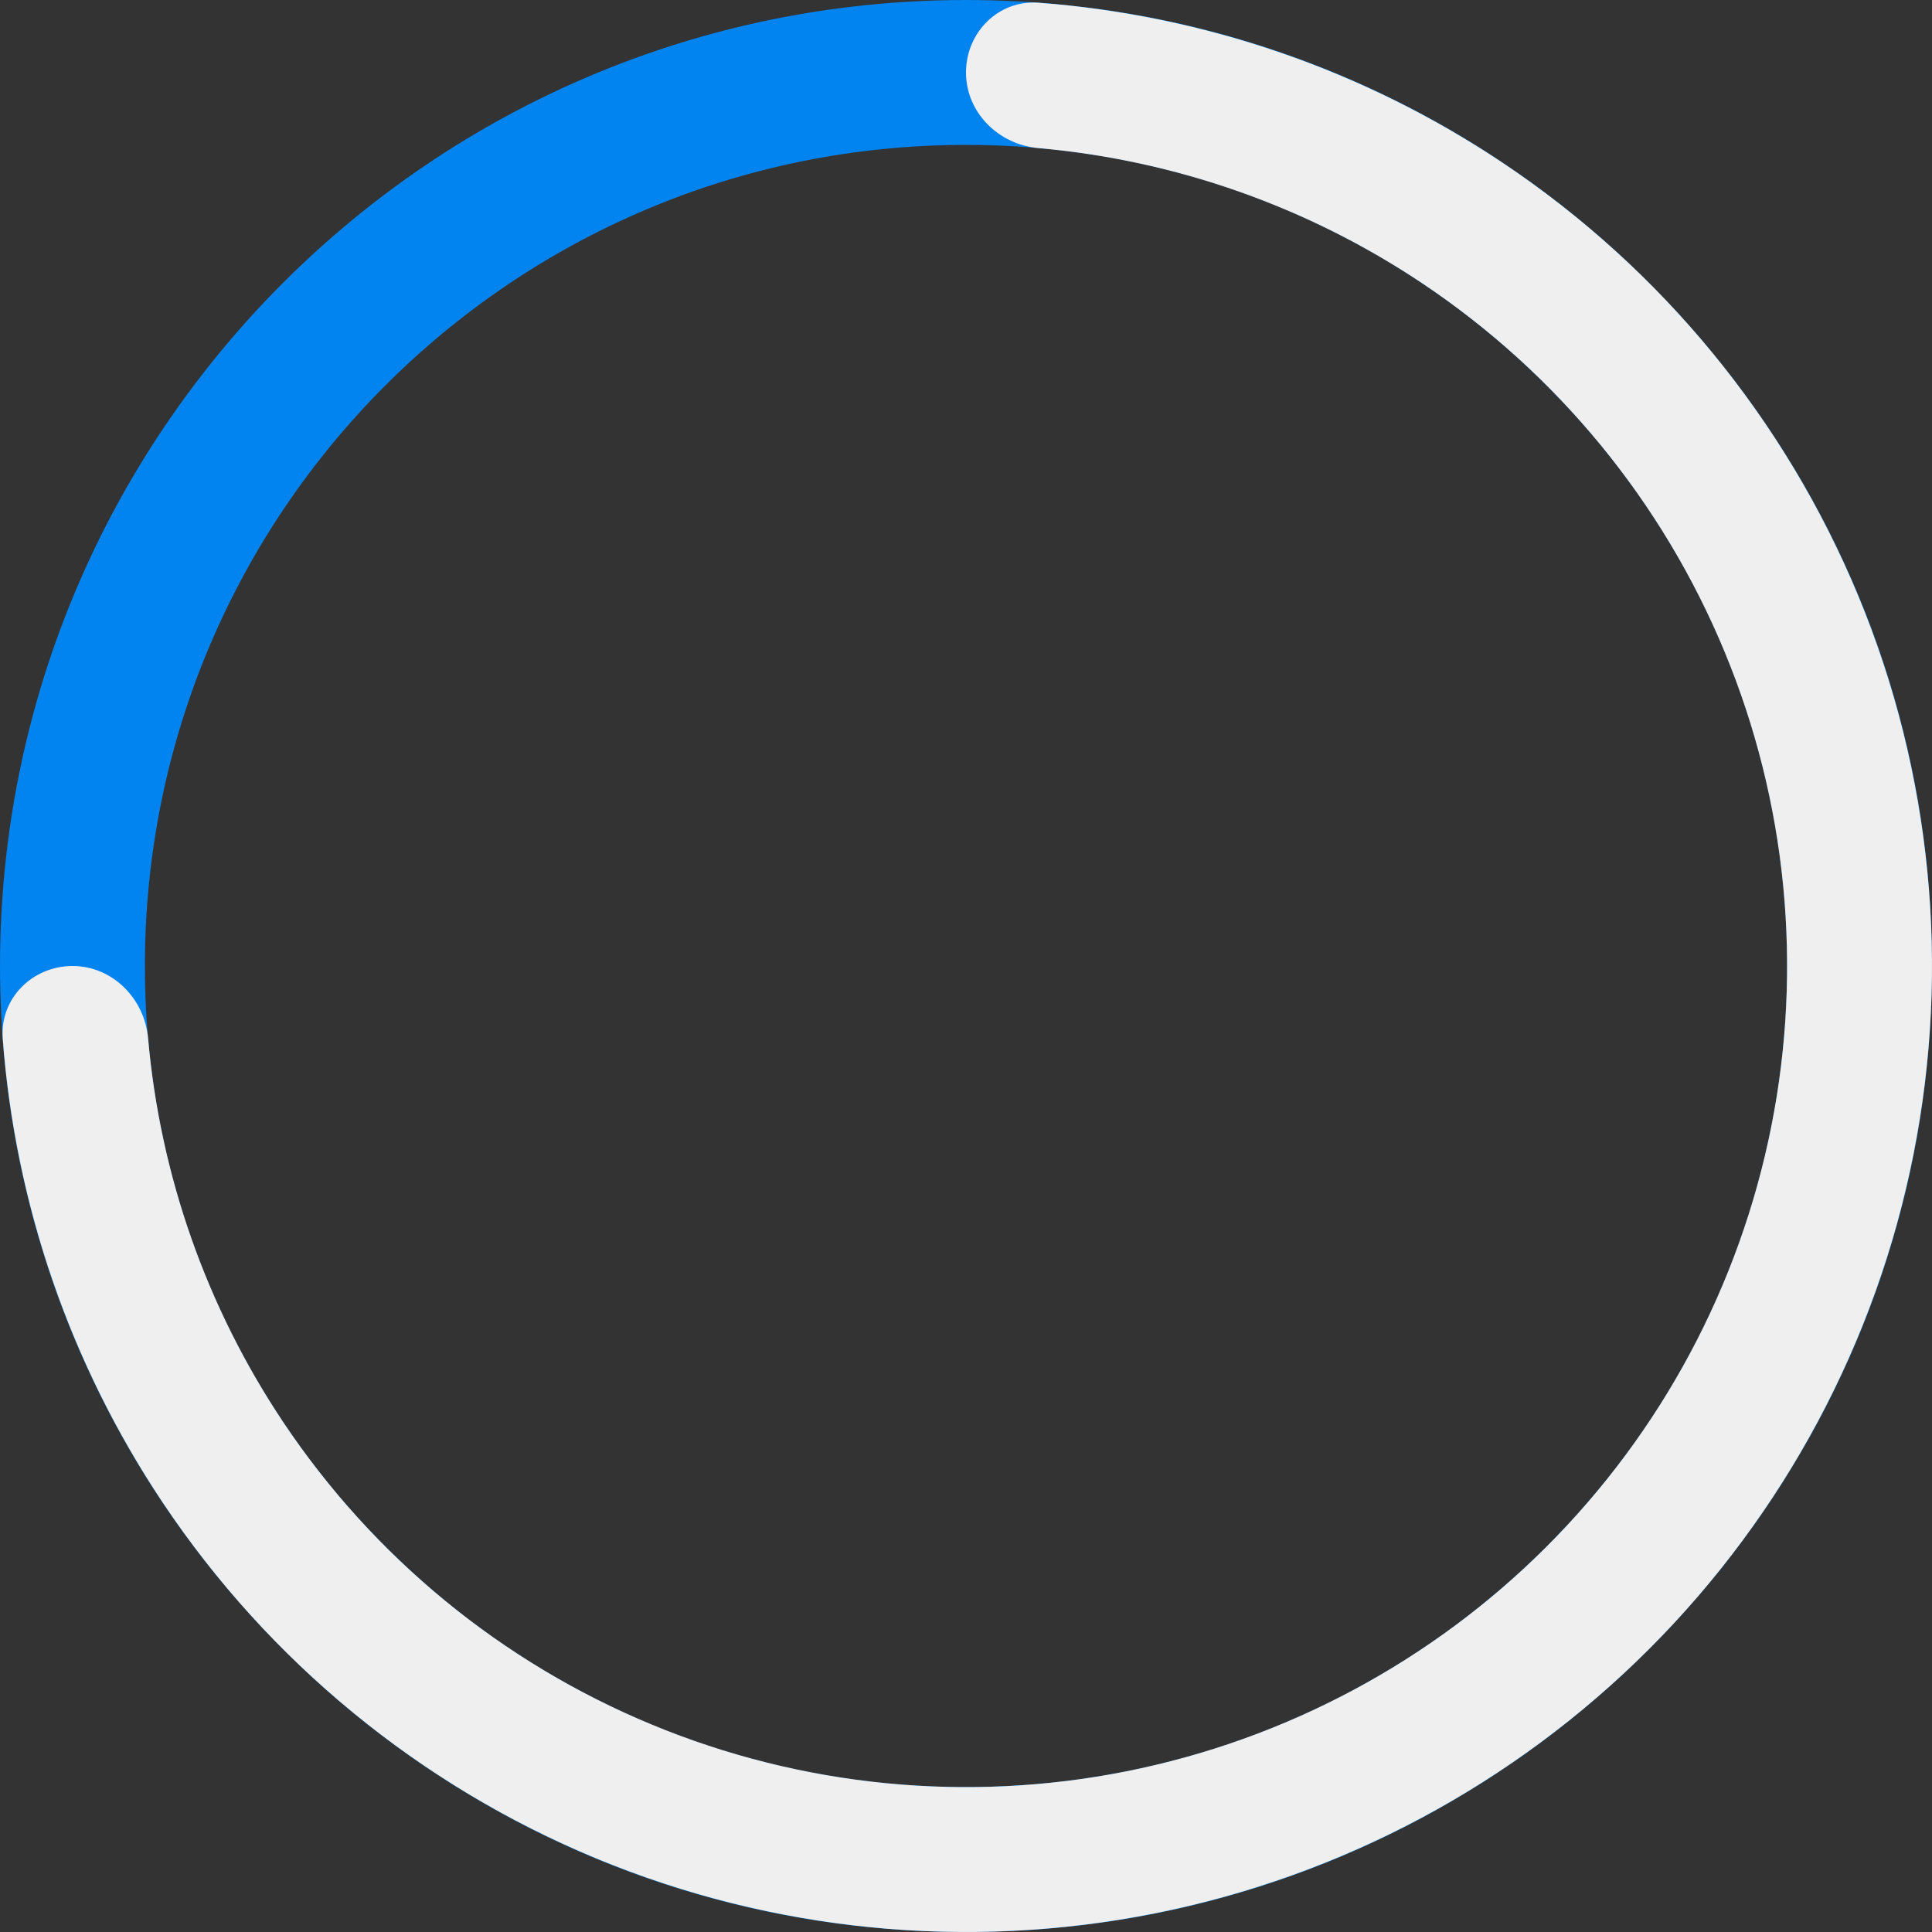 <svg xmlns="http://www.w3.org/2000/svg" width="50" height="50" viewBox="0 0 50 50" fill="none">
  <rect x="0" y="0" width="50" height="50" fill="#333333" stroke="none"/>
  <path d="M50 25C50 38.807 38.807 50 25 50C11.193 50 0 38.807 0 25C0 11.193 11.193 0 25 0C38.807 0 50 11.193 50 25ZM3.75 25C3.75 36.736 13.264 46.25 25 46.25C36.736 46.25 46.25 36.736 46.25 25C46.25 13.264 36.736 3.75 25 3.75C13.264 3.75 3.75 13.264 3.75 25Z" fill="#0183F0"/>
  <path d="M1.875 25C0.839 25 -0.007 25.841 0.07 26.873C0.392 31.158 1.814 35.299 4.213 38.889C6.96 43.001 10.865 46.205 15.433 48.097C20.001 49.989 25.028 50.484 29.877 49.52C34.727 48.555 39.181 46.174 42.678 42.678C46.174 39.181 48.555 34.727 49.52 29.877C50.484 25.028 49.989 20.001 48.097 15.433C46.205 10.865 43.001 6.96 38.889 4.213C35.299 1.814 31.158 0.392 26.873 0.07C25.841 -0.007 25 0.839 25 1.875V1.875C25 2.911 25.841 3.741 26.873 3.833C30.415 4.146 33.833 5.345 36.806 7.331C40.3 9.666 43.024 12.985 44.632 16.868C46.241 20.751 46.662 25.024 45.842 29.146C45.022 33.268 42.998 37.054 40.026 40.026C37.054 42.998 33.268 45.022 29.146 45.842C25.024 46.662 20.751 46.241 16.868 44.632C12.985 43.024 9.666 40.3 7.331 36.806C5.345 33.833 4.146 30.415 3.833 26.873C3.741 25.841 2.911 25 1.875 25V25Z" fill="#EFEFEF"/>
</svg>